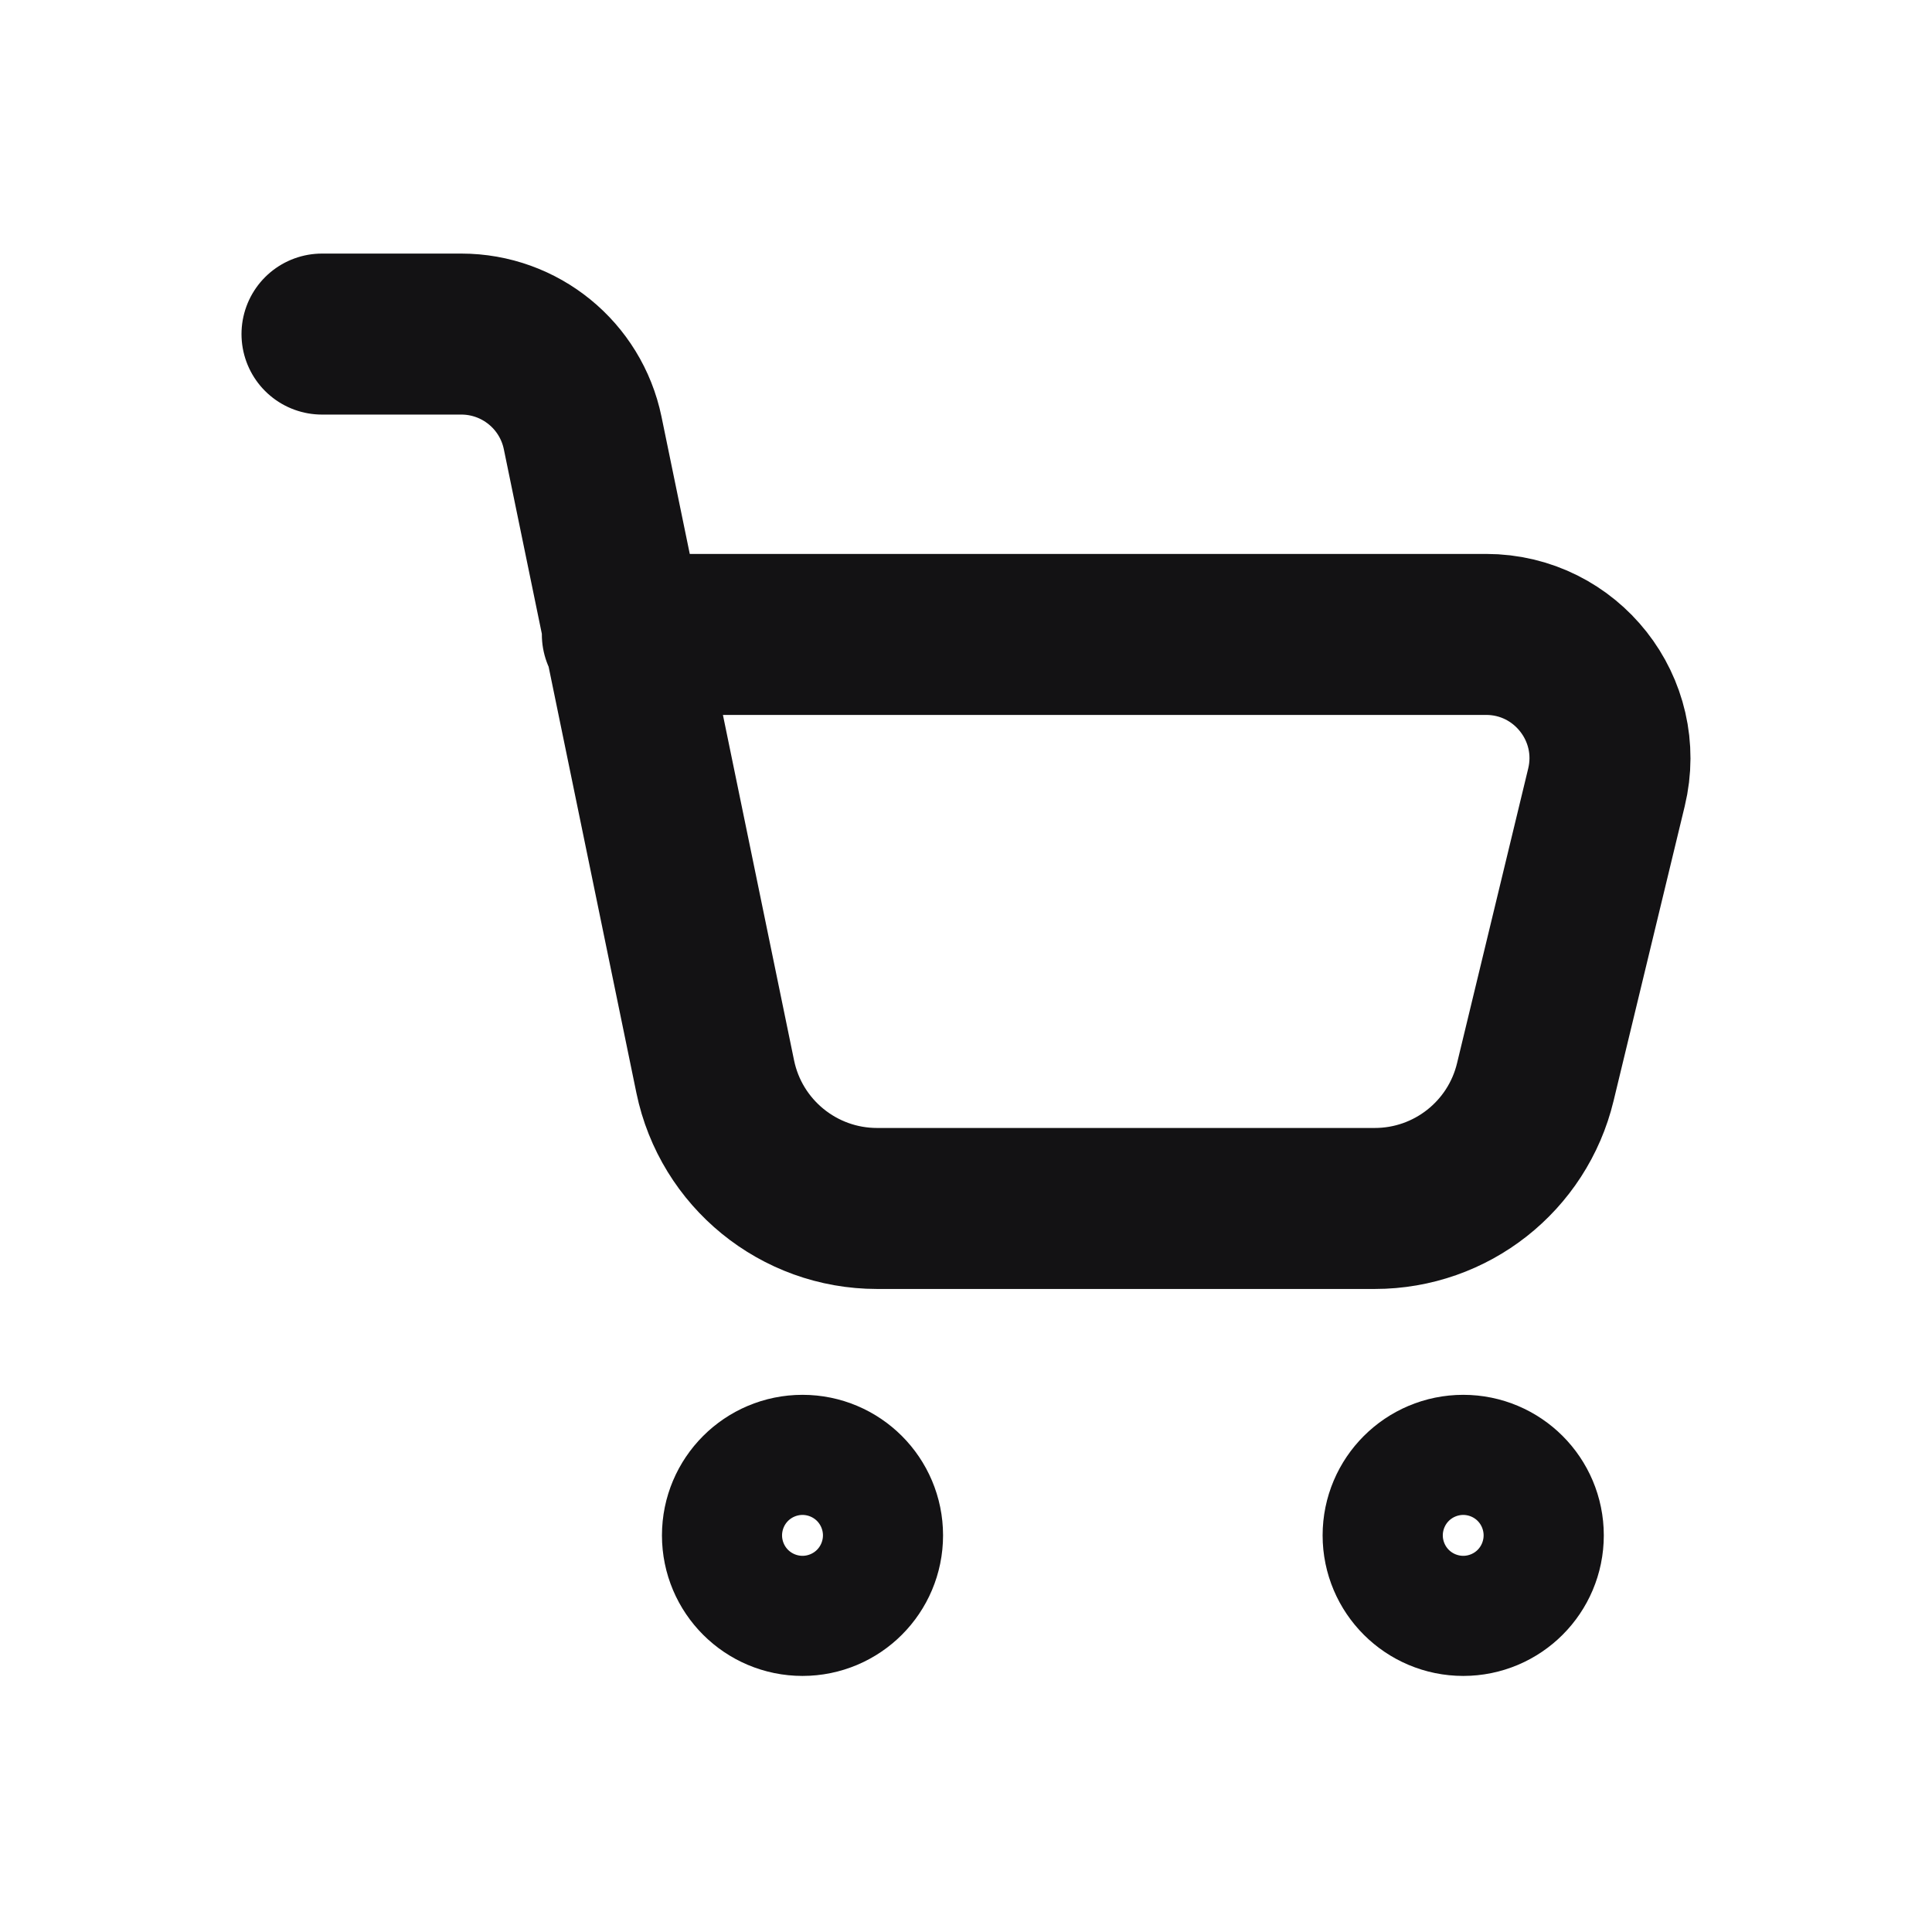 <svg id="shopping-cart" xmlns="http://www.w3.org/2000/svg" viewBox="0 0 24 24" color="#131214" fill="none" style="width: 24px; height: 24px;"><path d="M4 4.15H5.73C6.461 4.15 7.09 4.663 7.238 5.378L8.885 13.375C9.082 14.328 9.922 15.012 10.895 15.012H17.078C18.026 15.012 18.85 14.363 19.072 13.442L19.956 9.781C20.19 8.813 19.456 7.881 18.46 7.881H7.731M10.715 19.073C10.715 19.485 10.381 19.819 9.969 19.819C9.557 19.819 9.223 19.485 9.223 19.073C9.223 18.661 9.557 18.327 9.969 18.327C10.381 18.327 10.715 18.661 10.715 19.073ZM18.923 19.073C18.923 19.485 18.589 19.819 18.177 19.819C17.765 19.819 17.43 19.485 17.43 19.073C17.43 18.661 17.765 18.327 18.177 18.327C18.589 18.327 18.923 18.661 18.923 19.073Z" stroke-linecap="round" stroke-linejoin="round" stroke-width="2px" stroke="#131214" fill="none"></path>     </svg>

